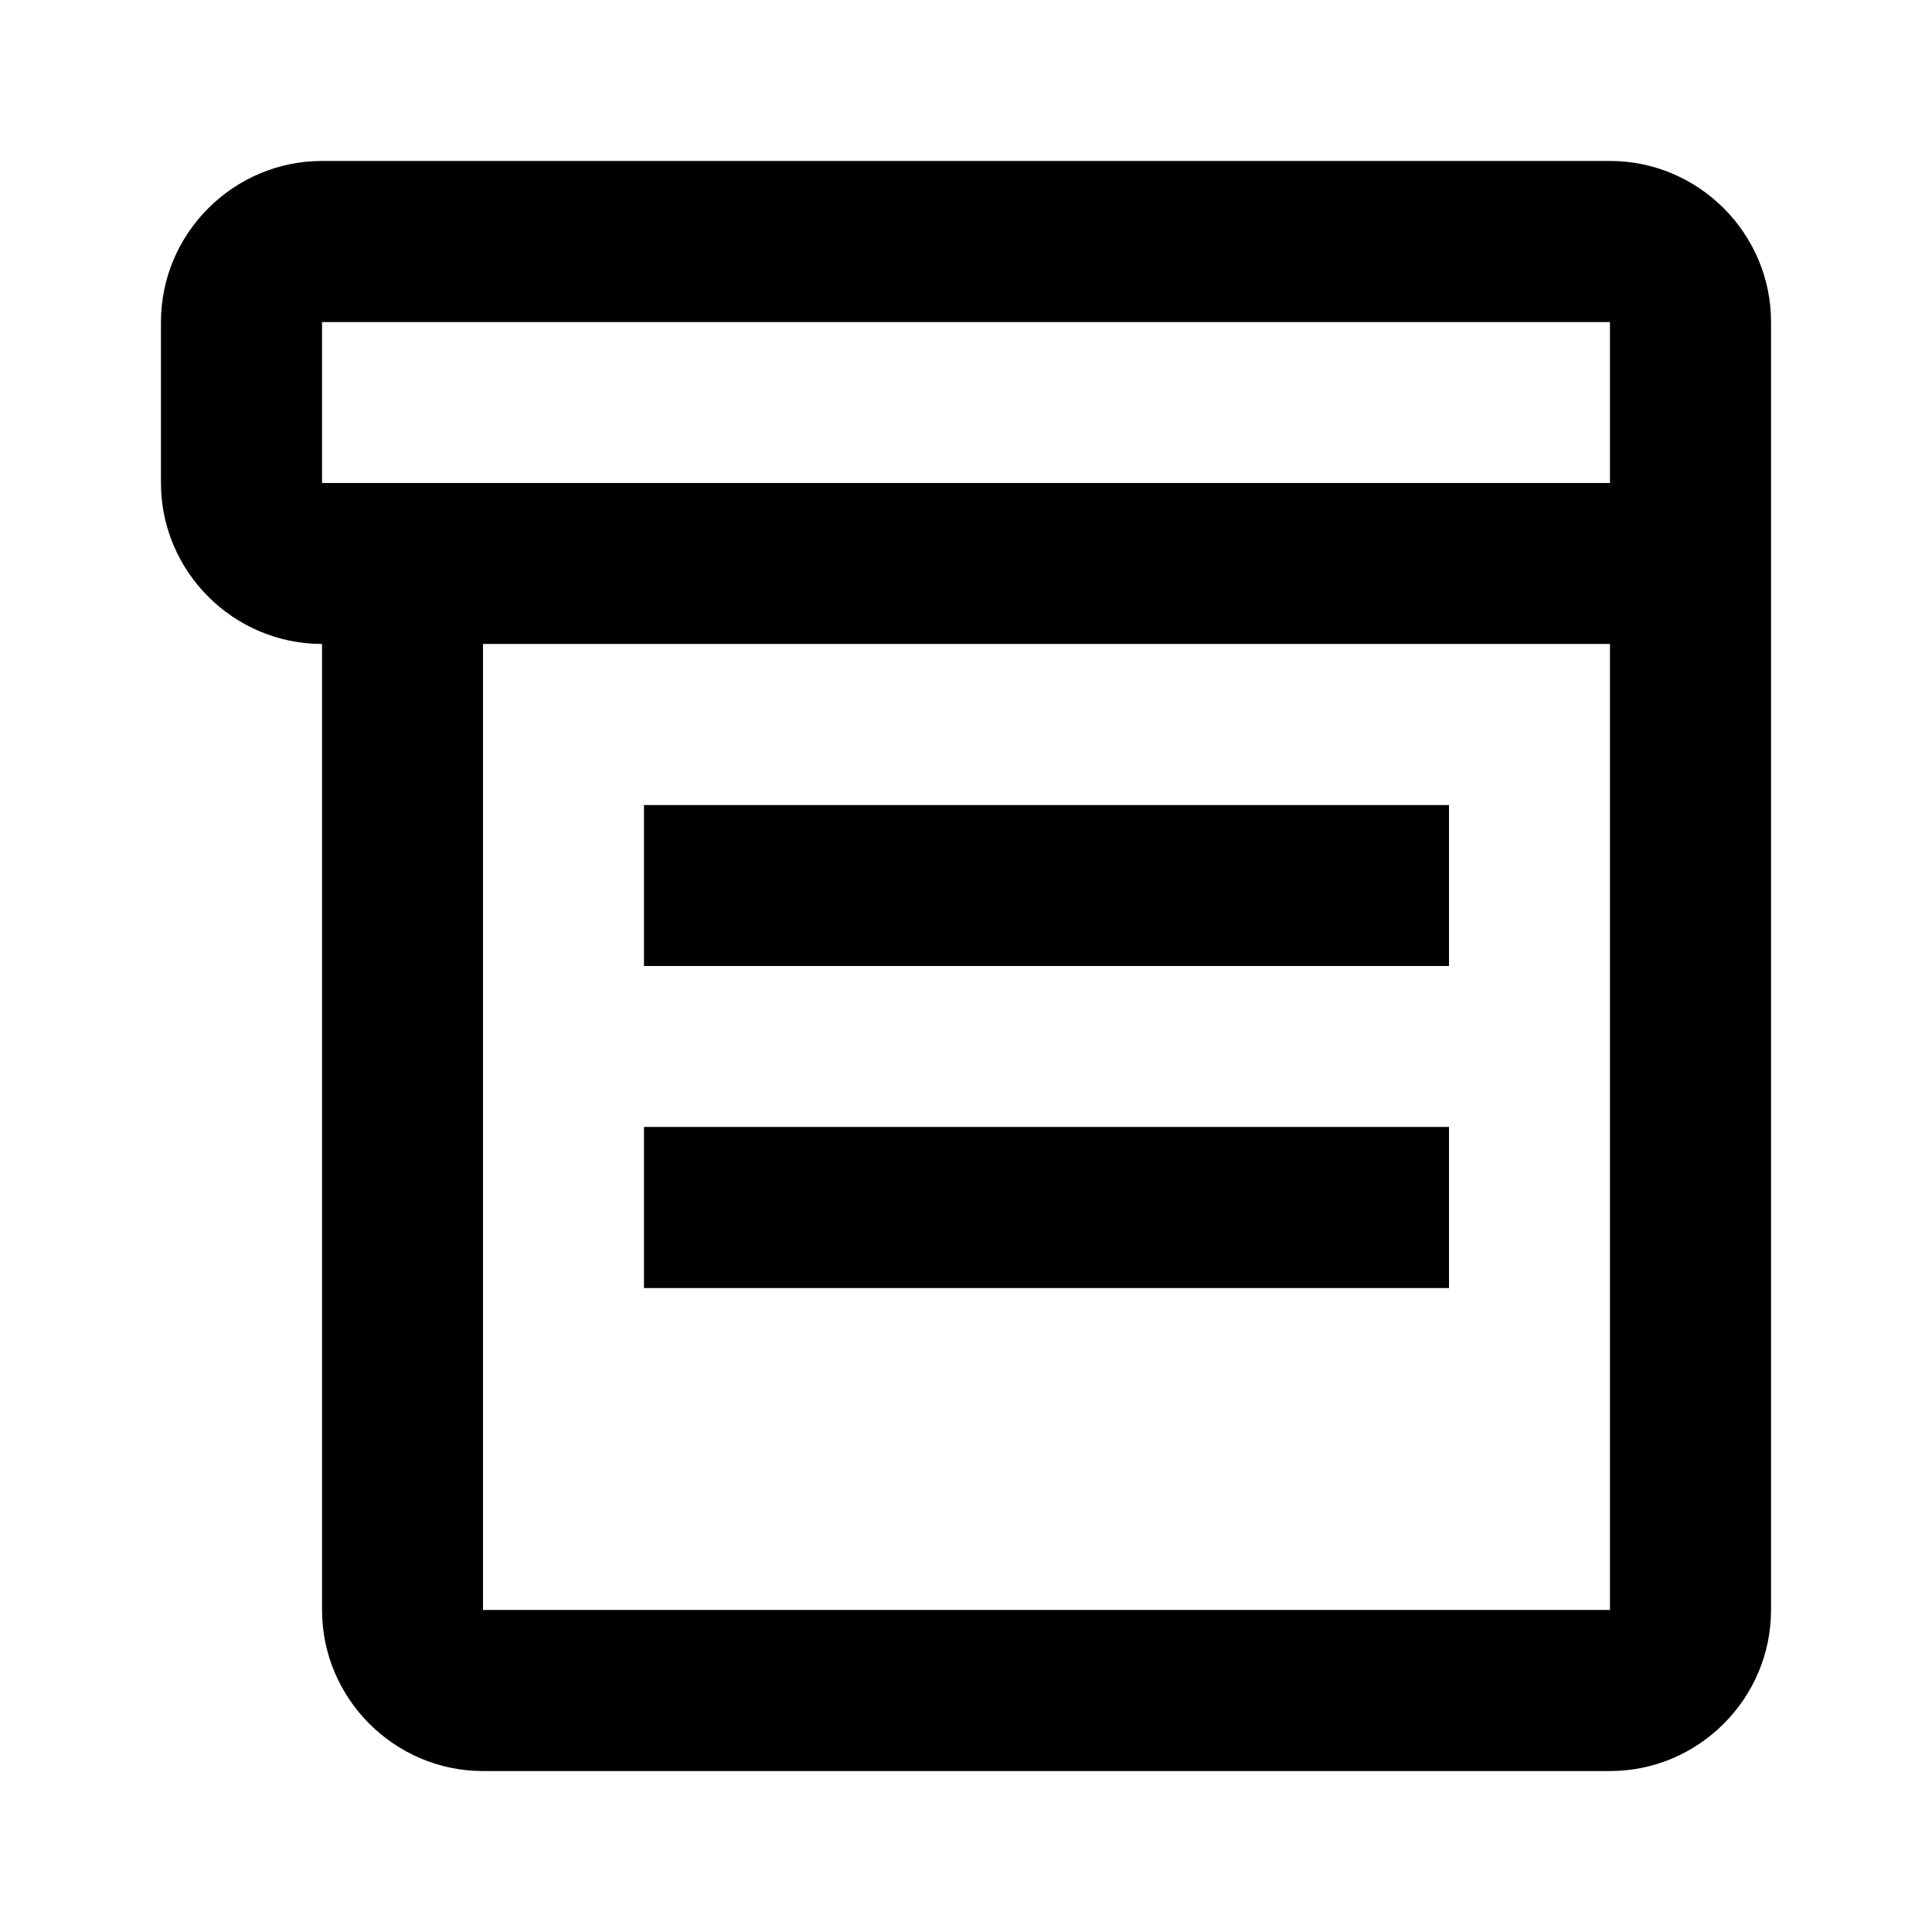 <svg width="16" height="16" viewBox="0 0 16 16" xmlns="http://www.w3.org/2000/svg">
<path d="M13.333 1.333H2.667C1.933 1.333 1.333 1.933 1.333 2.667V4C1.333 4.733 1.933 5.333 2.667 5.333V13.333C2.667 14.067 3.267 14.667 4 14.667H13.333C14.067 14.667 14.667 14.067 14.667 13.333V5.333V4V2.667C14.667 1.933 14.067 1.333 13.333 1.333ZM13.333 13.333H4V5.333H13.333V13.333ZM2.667 4V2.667H13.333V4H2.667ZM12 8H5.333V6.667H12V8ZM12 10.667H5.333V9.333H12V10.667Z" />
</svg>
